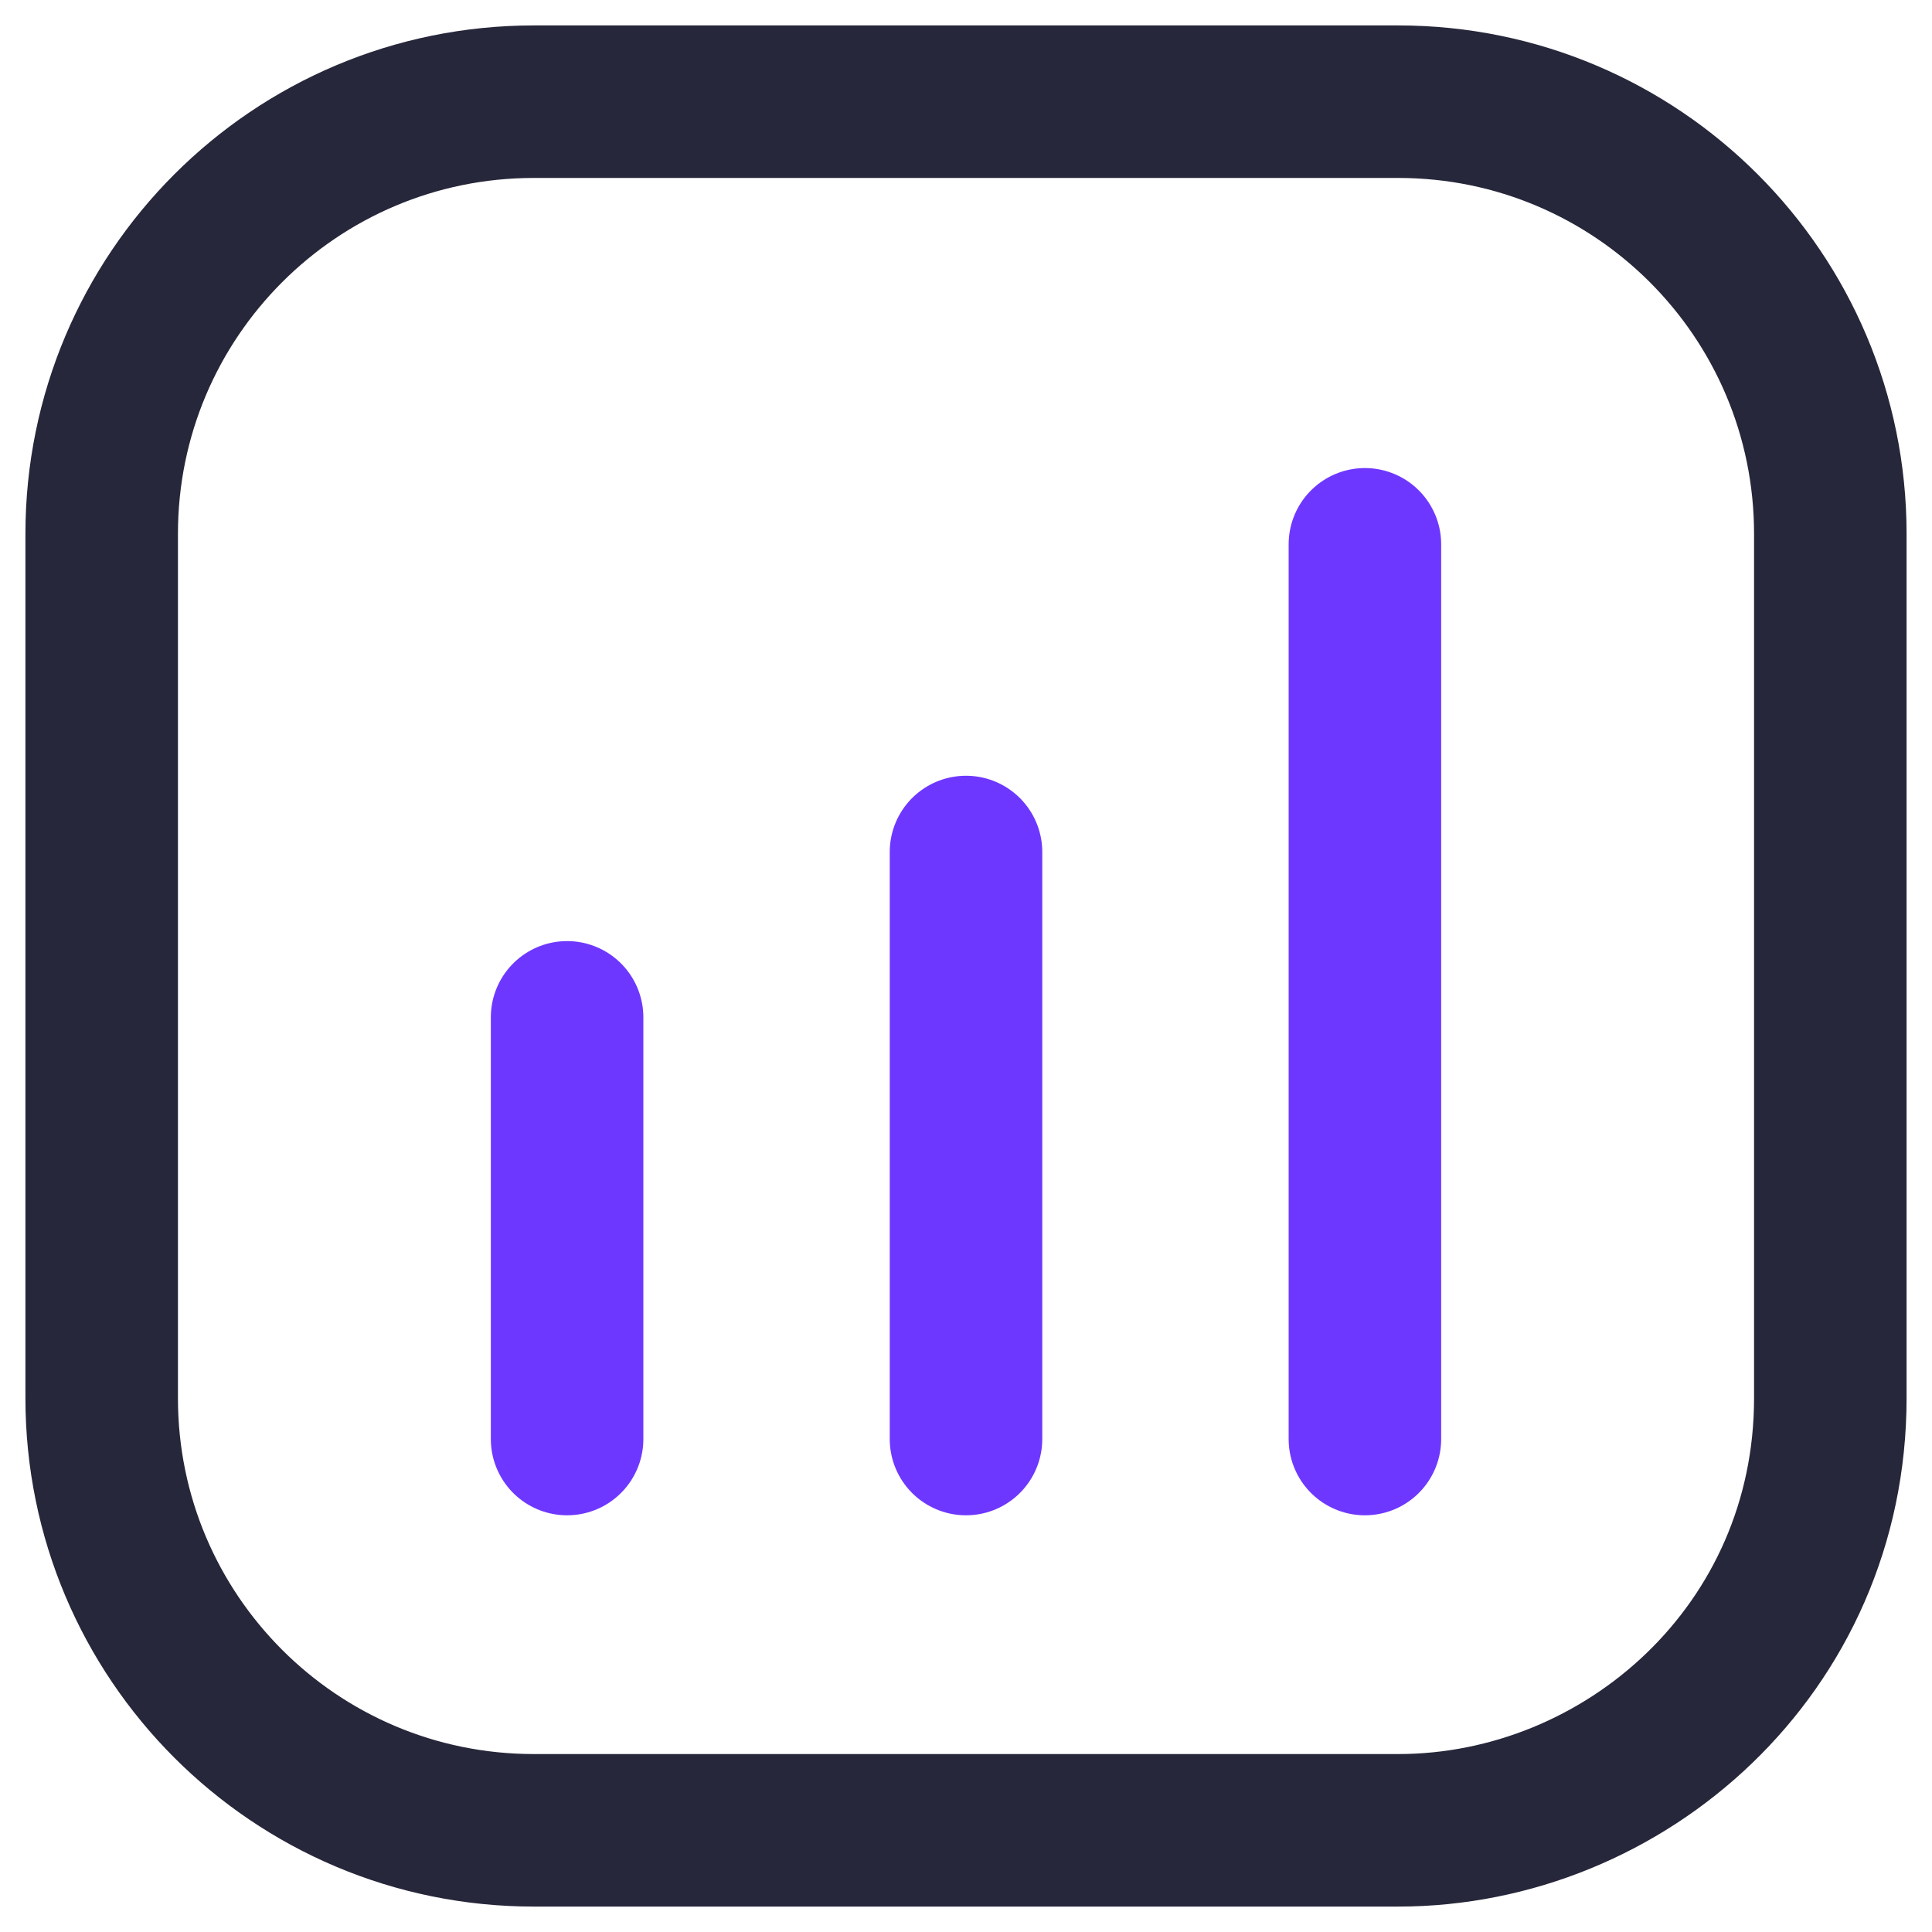 <svg width="19" height="19" viewBox="0 0 19 19" fill="none" xmlns="http://www.w3.org/2000/svg">
<path fill-rule="evenodd" clip-rule="evenodd" d="M13.75 18H5.25C2.902 18 1 16.098 1 13.75V5.25C1 2.903 2.902 1 5.25 1H13.75C16.098 1 18 2.903 18 5.25V13.75C18 16.213 15.981 18 13.75 18Z" stroke="#27273B" stroke-width="1.5" stroke-linecap="round"/>
<path d="M9.5 8.379V14.152" stroke="#6E37FF" stroke-width="1.5" stroke-linecap="round"/>
<path d="M5.577 10.005V14.152" stroke="#6E37FF" stroke-width="1.5" stroke-linecap="round"/>
<path d="M13.423 5.353V14.152" stroke="#6E37FF" stroke-width="1.5" stroke-linecap="round"/>
</svg>
